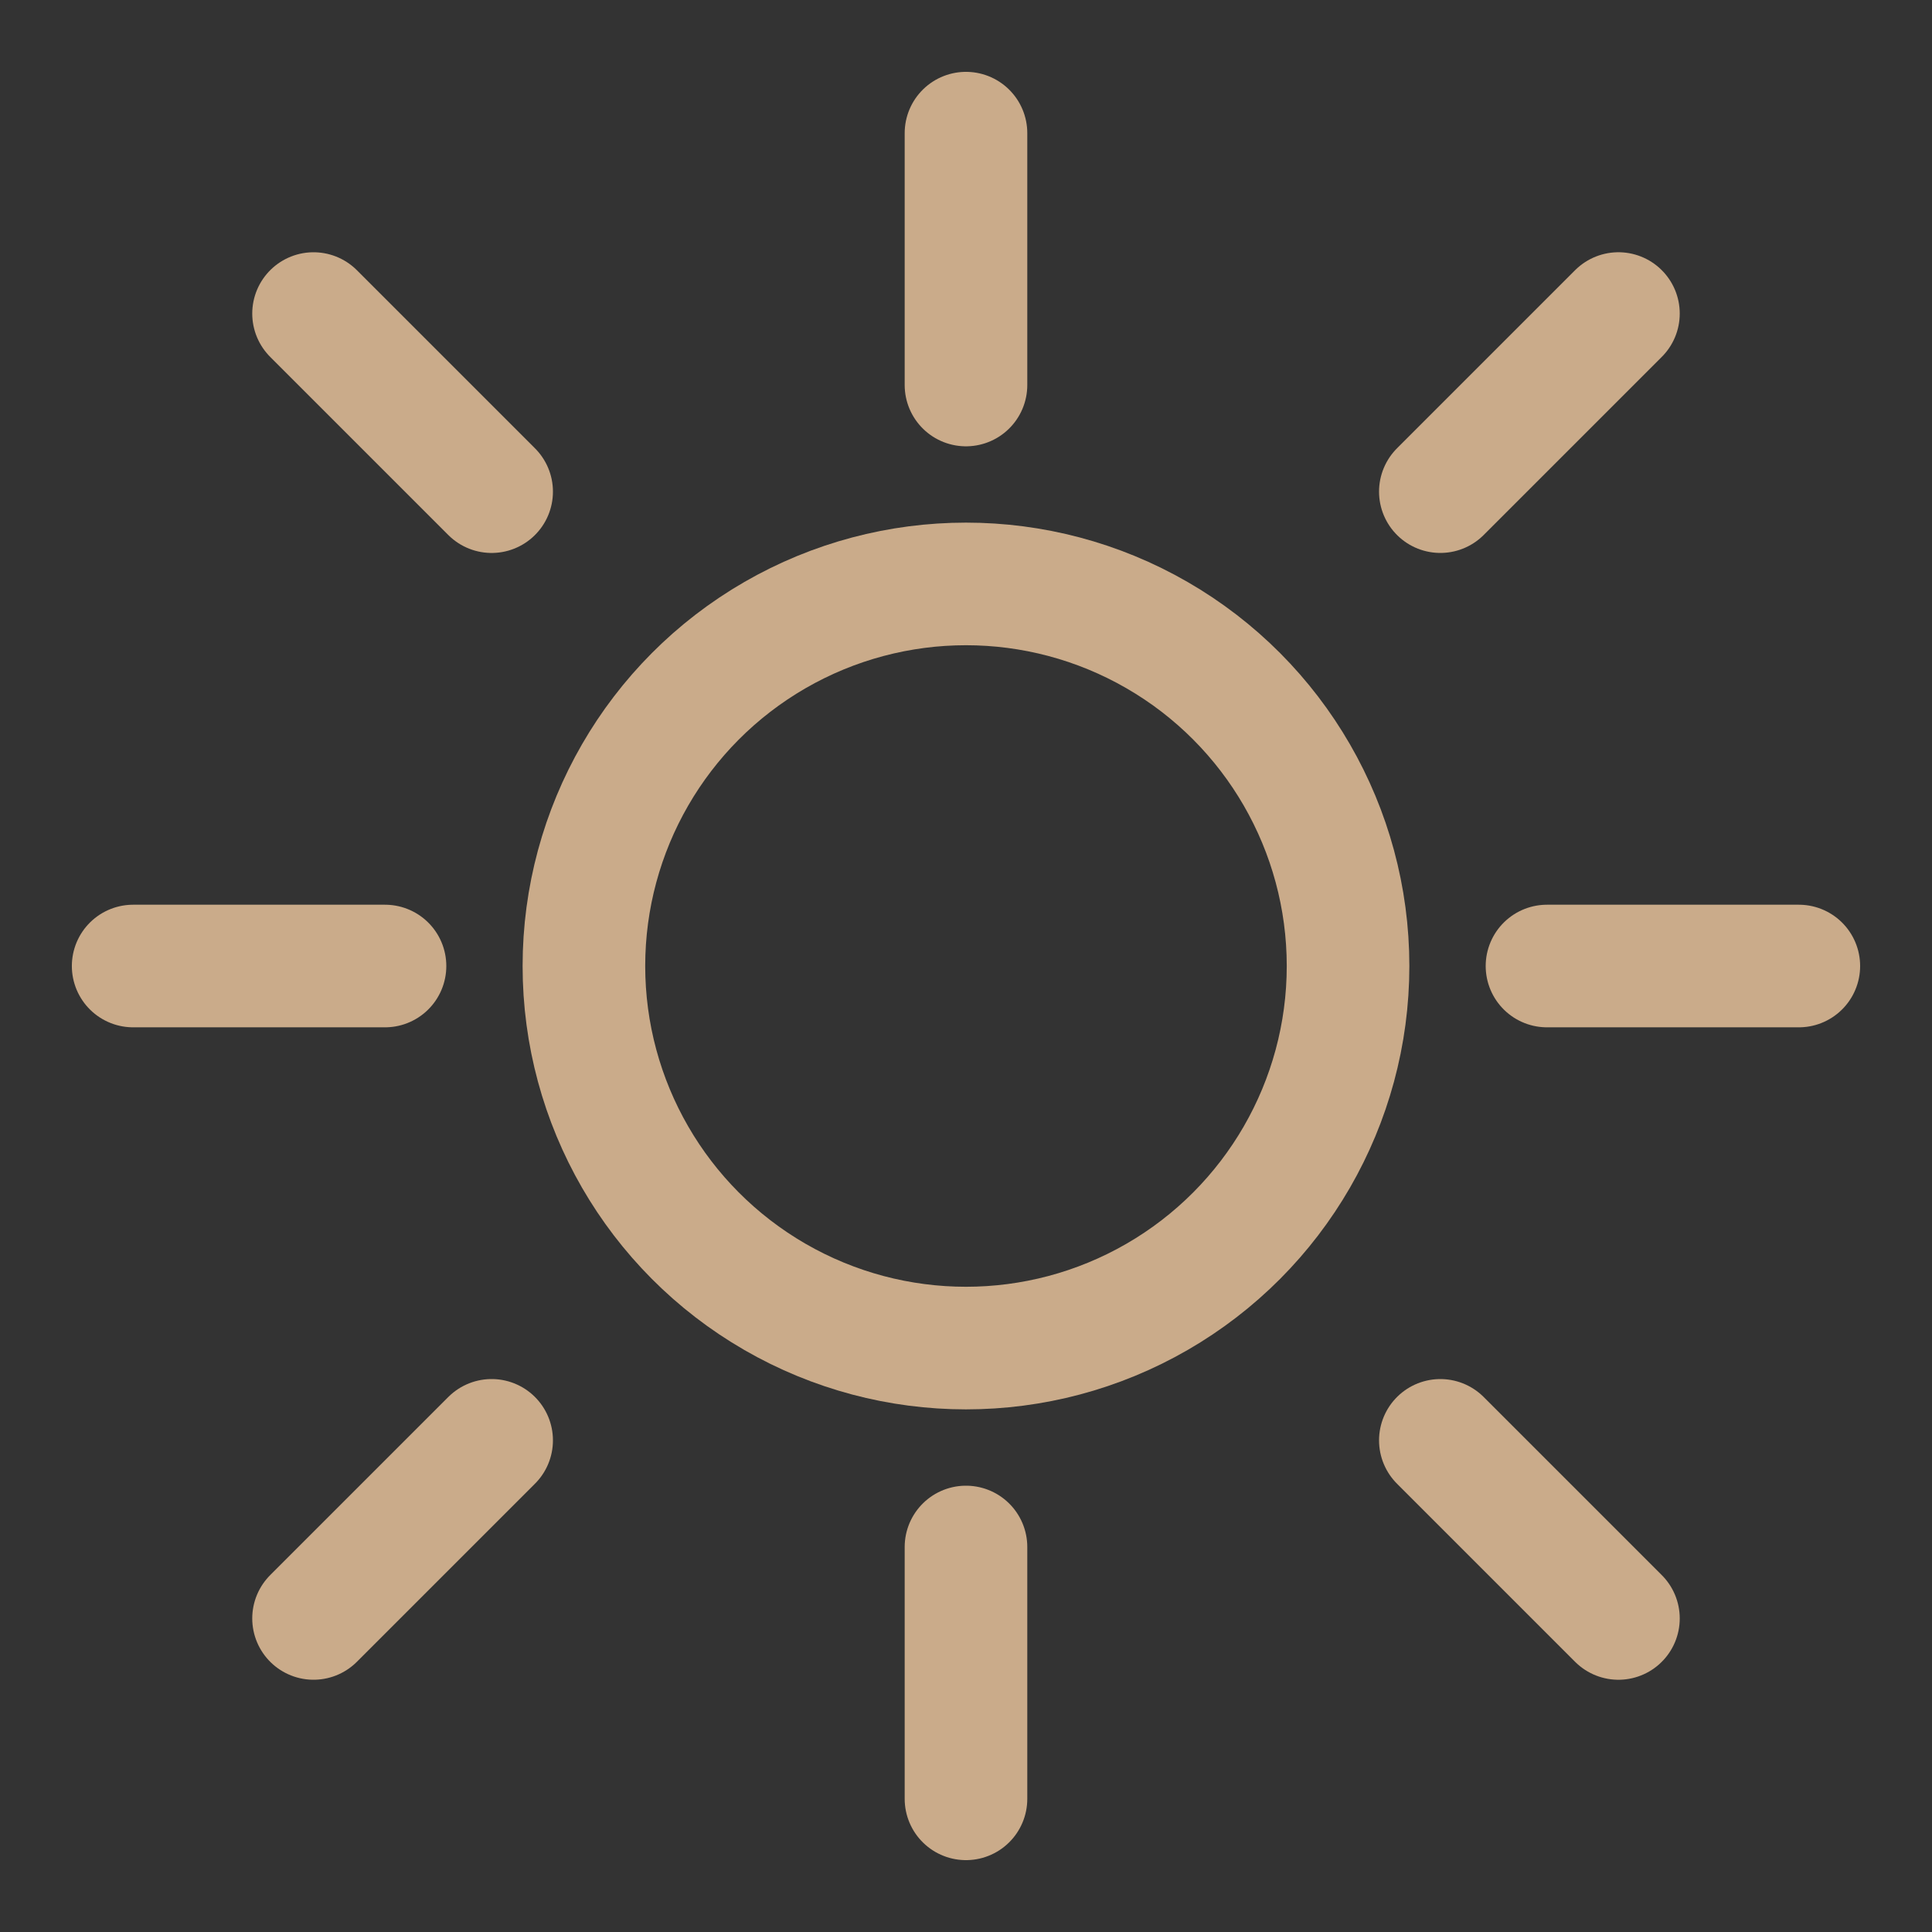<?xml version="1.0" encoding="UTF-8" standalone="no"?>
<svg
   viewBox="0 0 100 100"
   width="100"
   height="100"
   version="1.1"
   id="svg433"
   sodipodi:docname="sol.svg"
   inkscape:version="1.2.2 (b0a8486541, 2022-12-01)"
   xmlns:inkscape="http://www.inkscape.org/namespaces/inkscape"
   xmlns:sodipodi="http://sodipodi.sourceforge.net/DTD/sodipodi-0.dtd"
   xmlns="http://www.w3.org/2000/svg"
   xmlns:svg="http://www.w3.org/2000/svg">
  <rect x="0" y="0" width="100" height="100" fill="#333333" stroke="none"/>
  <g
     id="g14871"
     transform="translate(2.057,2.057)">
    <circle
       style="fill:none;fill-opacity:1;stroke:#caab8a;stroke-width:6.346;stroke-miterlimit:4;stroke-dasharray:none;stroke-opacity:1"
       id="path491"
       cx="47.942"
       cy="47.943"
       r="19.776" />
    <path
       style="fill:none;stroke:#caab8a;stroke-width:6.346;stroke-linecap:round;stroke-miterlimit:4;stroke-dasharray:none;stroke-opacity:1"
       d="m 14.172,14.173 9.218,9.218"
       id="path1329" />
    <path
       style="fill:none;stroke:#caab8a;stroke-width:6.346;stroke-linecap:round;stroke-miterlimit:4;stroke-dasharray:none;stroke-opacity:1"
       d="m 72.495,72.496 9.218,9.218"
       id="path1329-3" />
    <path
       style="fill:none;stroke:#caab8a;stroke-width:6.346;stroke-linecap:round;stroke-miterlimit:4;stroke-dasharray:none;stroke-opacity:1"
       d="M 81.713,14.172 72.495,23.39"
       id="path1329-5" />
    <path
       style="fill:none;stroke:#caab8a;stroke-width:6.346;stroke-linecap:round;stroke-miterlimit:4;stroke-dasharray:none;stroke-opacity:1"
       d="m 23.39,72.495 -9.218,9.218"
       id="path1329-3-6" />
    <path
       style="fill:none;stroke:#caab8a;stroke-width:6.346;stroke-linecap:round;stroke-miterlimit:4;stroke-dasharray:none;stroke-opacity:1"
       d="M 4.835,47.944 H 17.871"
       id="path1391" />
    <path
       style="fill:none;stroke:#caab8a;stroke-width:6.346;stroke-linecap:round;stroke-miterlimit:4;stroke-dasharray:none;stroke-opacity:1"
       d="M 78.015,47.944 H 91.05"
       id="path1393" />
    <path
       style="fill:#ffffff;fill-opacity:1;stroke:#caab8a;stroke-width:6.346;stroke-linecap:round;stroke-miterlimit:4;stroke-dasharray:none;stroke-opacity:1"
       d="M 47.942,4.835 V 17.871"
       id="path1395" />
    <path
       style="fill:none;stroke:#caab8a;stroke-width:6.346;stroke-linecap:round;stroke-miterlimit:4;stroke-dasharray:none;stroke-opacity:1"
       d="M 47.942,78.015 V 91.05"
       id="path1397" />
  </g>
  <defs
     id="defs437" />
  <sodipodi:namedview
     id="namedview435"
     pagecolor="#ffffff"
     bordercolor="#000000"
     borderopacity="0.25"
     inkscape:showpageshadow="2"
     inkscape:pageopacity="0.0"
     inkscape:pagecheckerboard="0"
     inkscape:deskcolor="#d1d1d1"
     showgrid="false"
     inkscape:zoom="5.135"
     inkscape:cx="-9.0555015"
     inkscape:cy="47.127556"
     inkscape:window-width="3440"
     inkscape:window-height="1284"
     inkscape:window-x="0"
     inkscape:window-y="0"
     inkscape:window-maximized="1"
     inkscape:current-layer="svg433" />
</svg>

